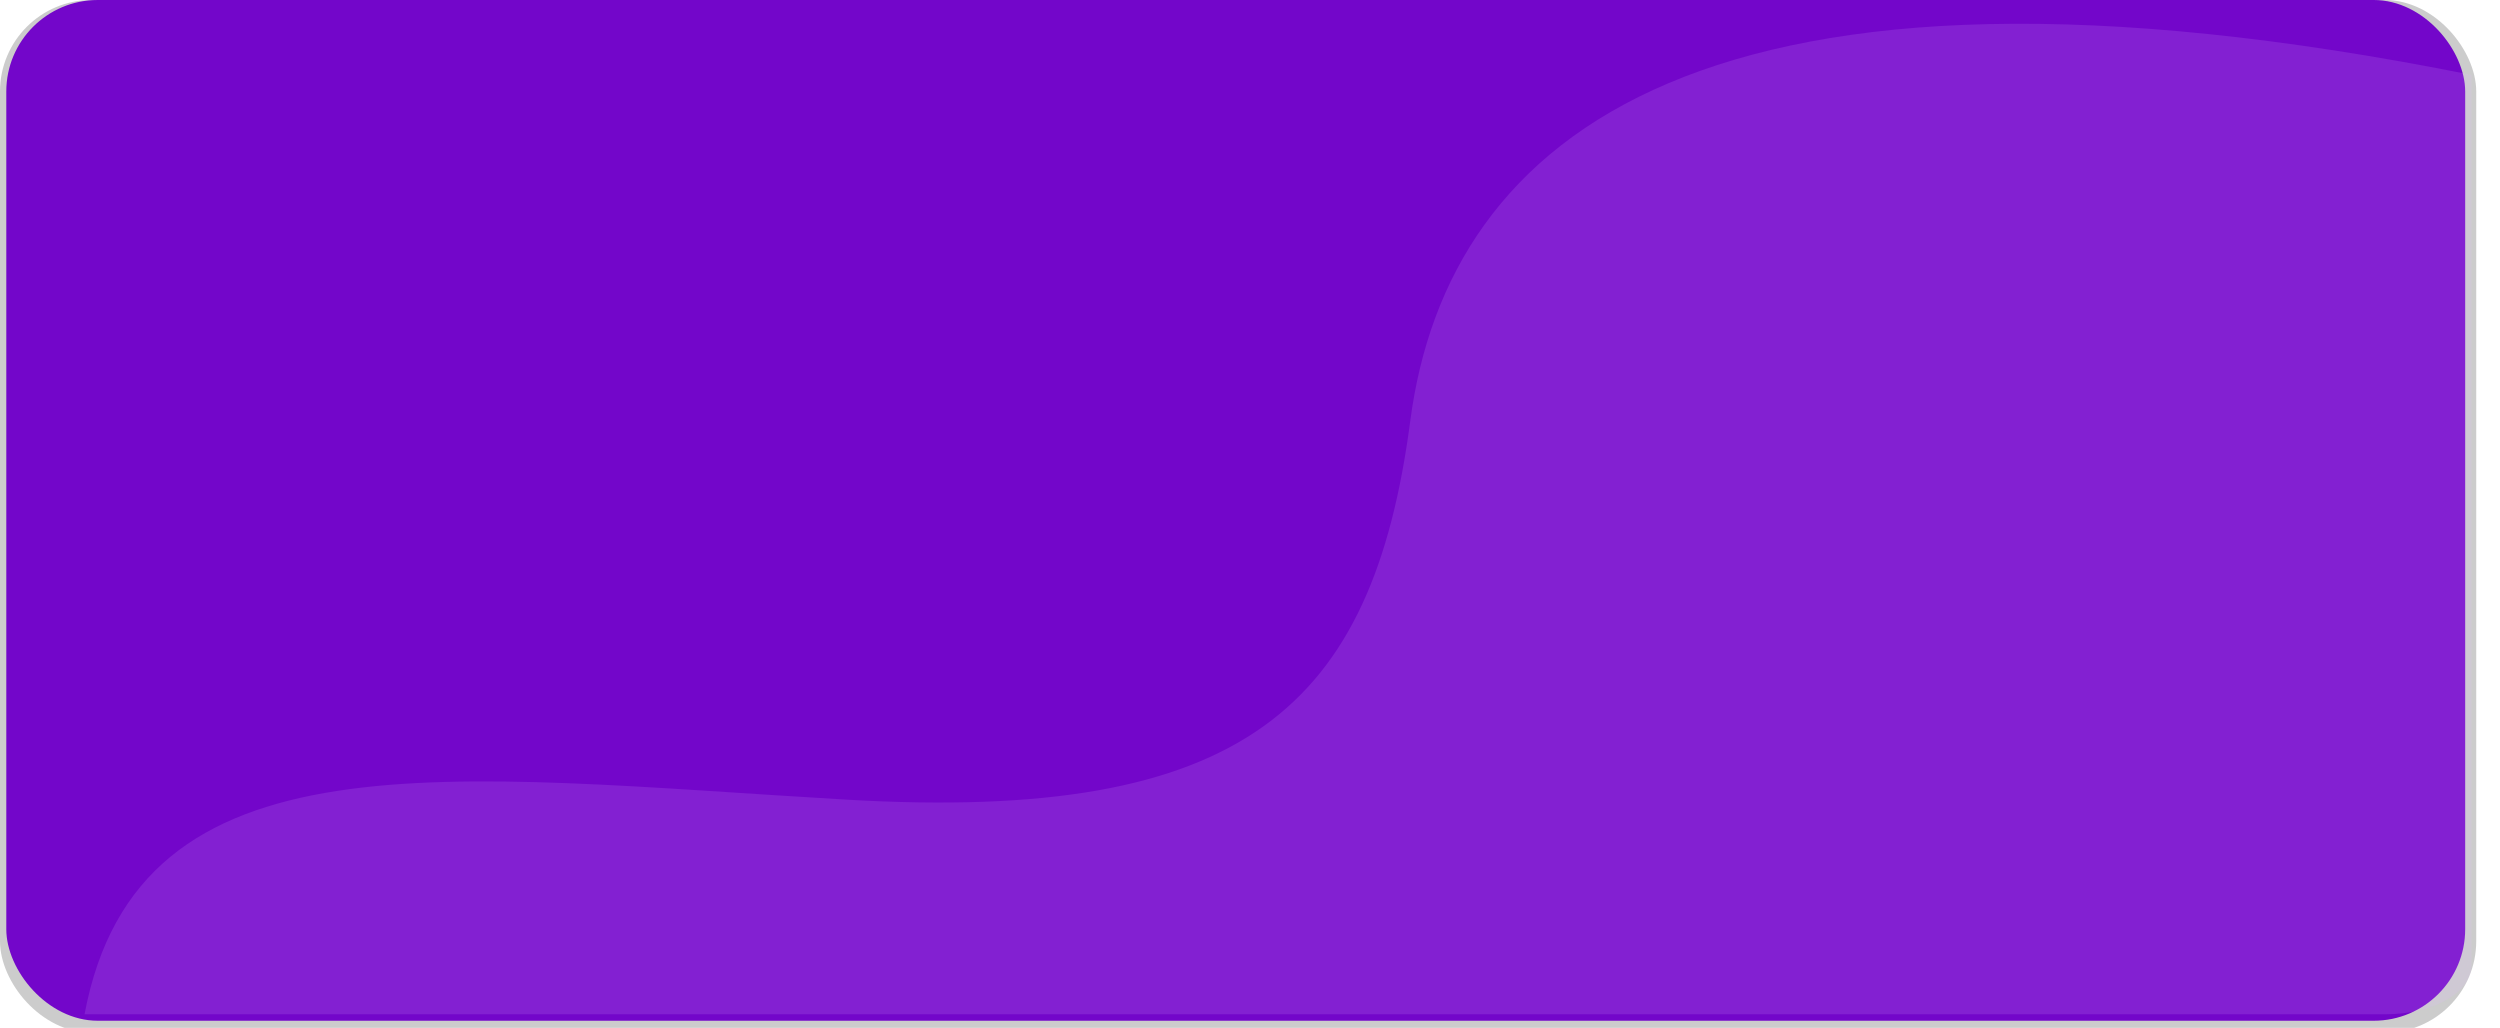 <svg xmlns="http://www.w3.org/2000/svg" width="327.901" height="134.818" fill="none" style=""><rect id="backgroundrect" width="100%" height="100%" x="0" y="0" fill="none" stroke="none" class="" style=""/>
  
  
  
<g class="currentLayer" style=""><title>Layer 1</title><rect width="322.508" height="133.88" x="0.826" y="0" fill="#9007FC" rx="12" id="svg_1" class=""/><rect width="324.783" height="135.451" x="0" y="0" fill="#000" fill-opacity=".2" rx="12" id="svg_2" class=""/><path fill="#DEB6FF" fill-opacity=".15" d="M111.063,104.884 c-52.145,-3.036 -92.92,-9.383 -99.974,28.148 h301.787 c6.233,0 11.285,-2.847 11.285,-6.389 V9.824 c-100.177,-20.091 -134.264,7.855 -139.191,45.386 c-4.928,37.532 -21.762,52.71 -73.908,49.674 z" id="svg_3" class=""/></g></svg>